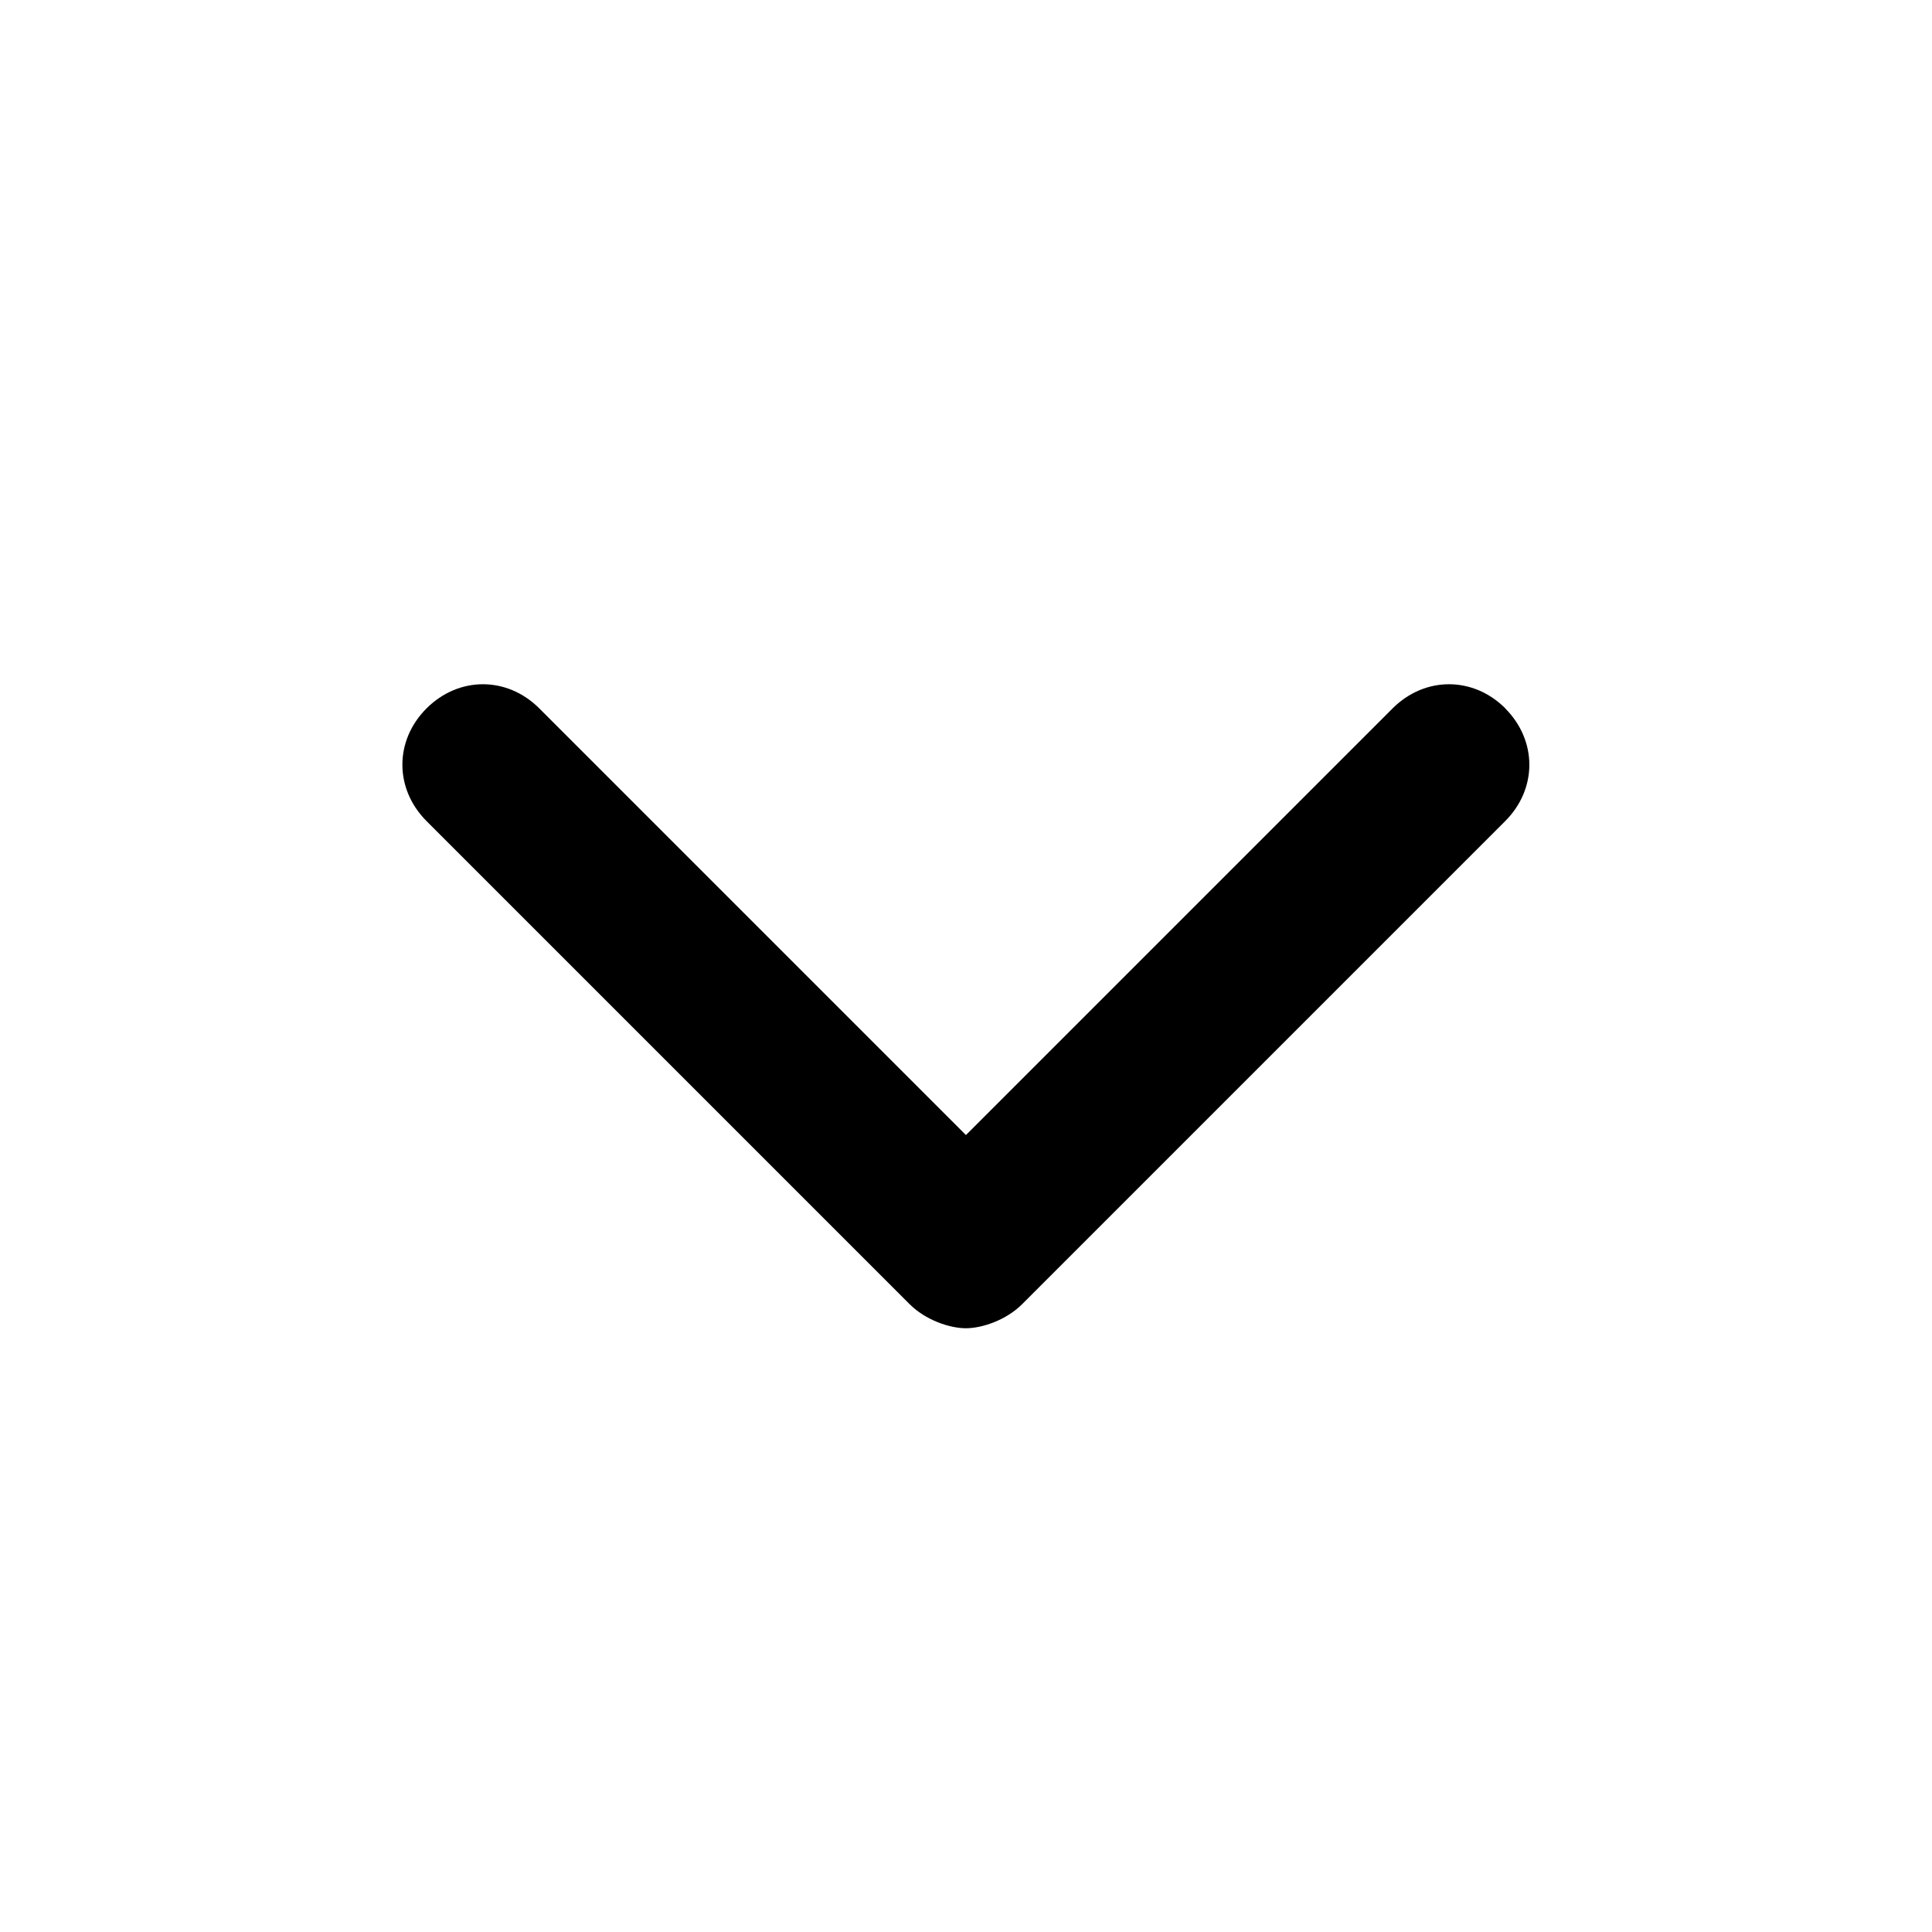 <!-- Generated by IcoMoon.io -->
<svg version="1.1" xmlns="http://www.w3.org/2000/svg" width="32" height="32" viewBox="0 0 32 32">
<title>chevron-down</title>
<path d="M24.933 11.733c-0.533-0.533-1.333-0.533-1.867 0l-7.067 7.067-7.067-7.067c-0.533-0.533-1.333-0.533-1.867 0s-0.533 1.333 0 1.867l8 8c0.267 0.267 0.667 0.4 0.933 0.4s0.667-0.133 0.933-0.4l8-8c0.533-0.533 0.533-1.333 0-1.867z"></path>
</svg>
